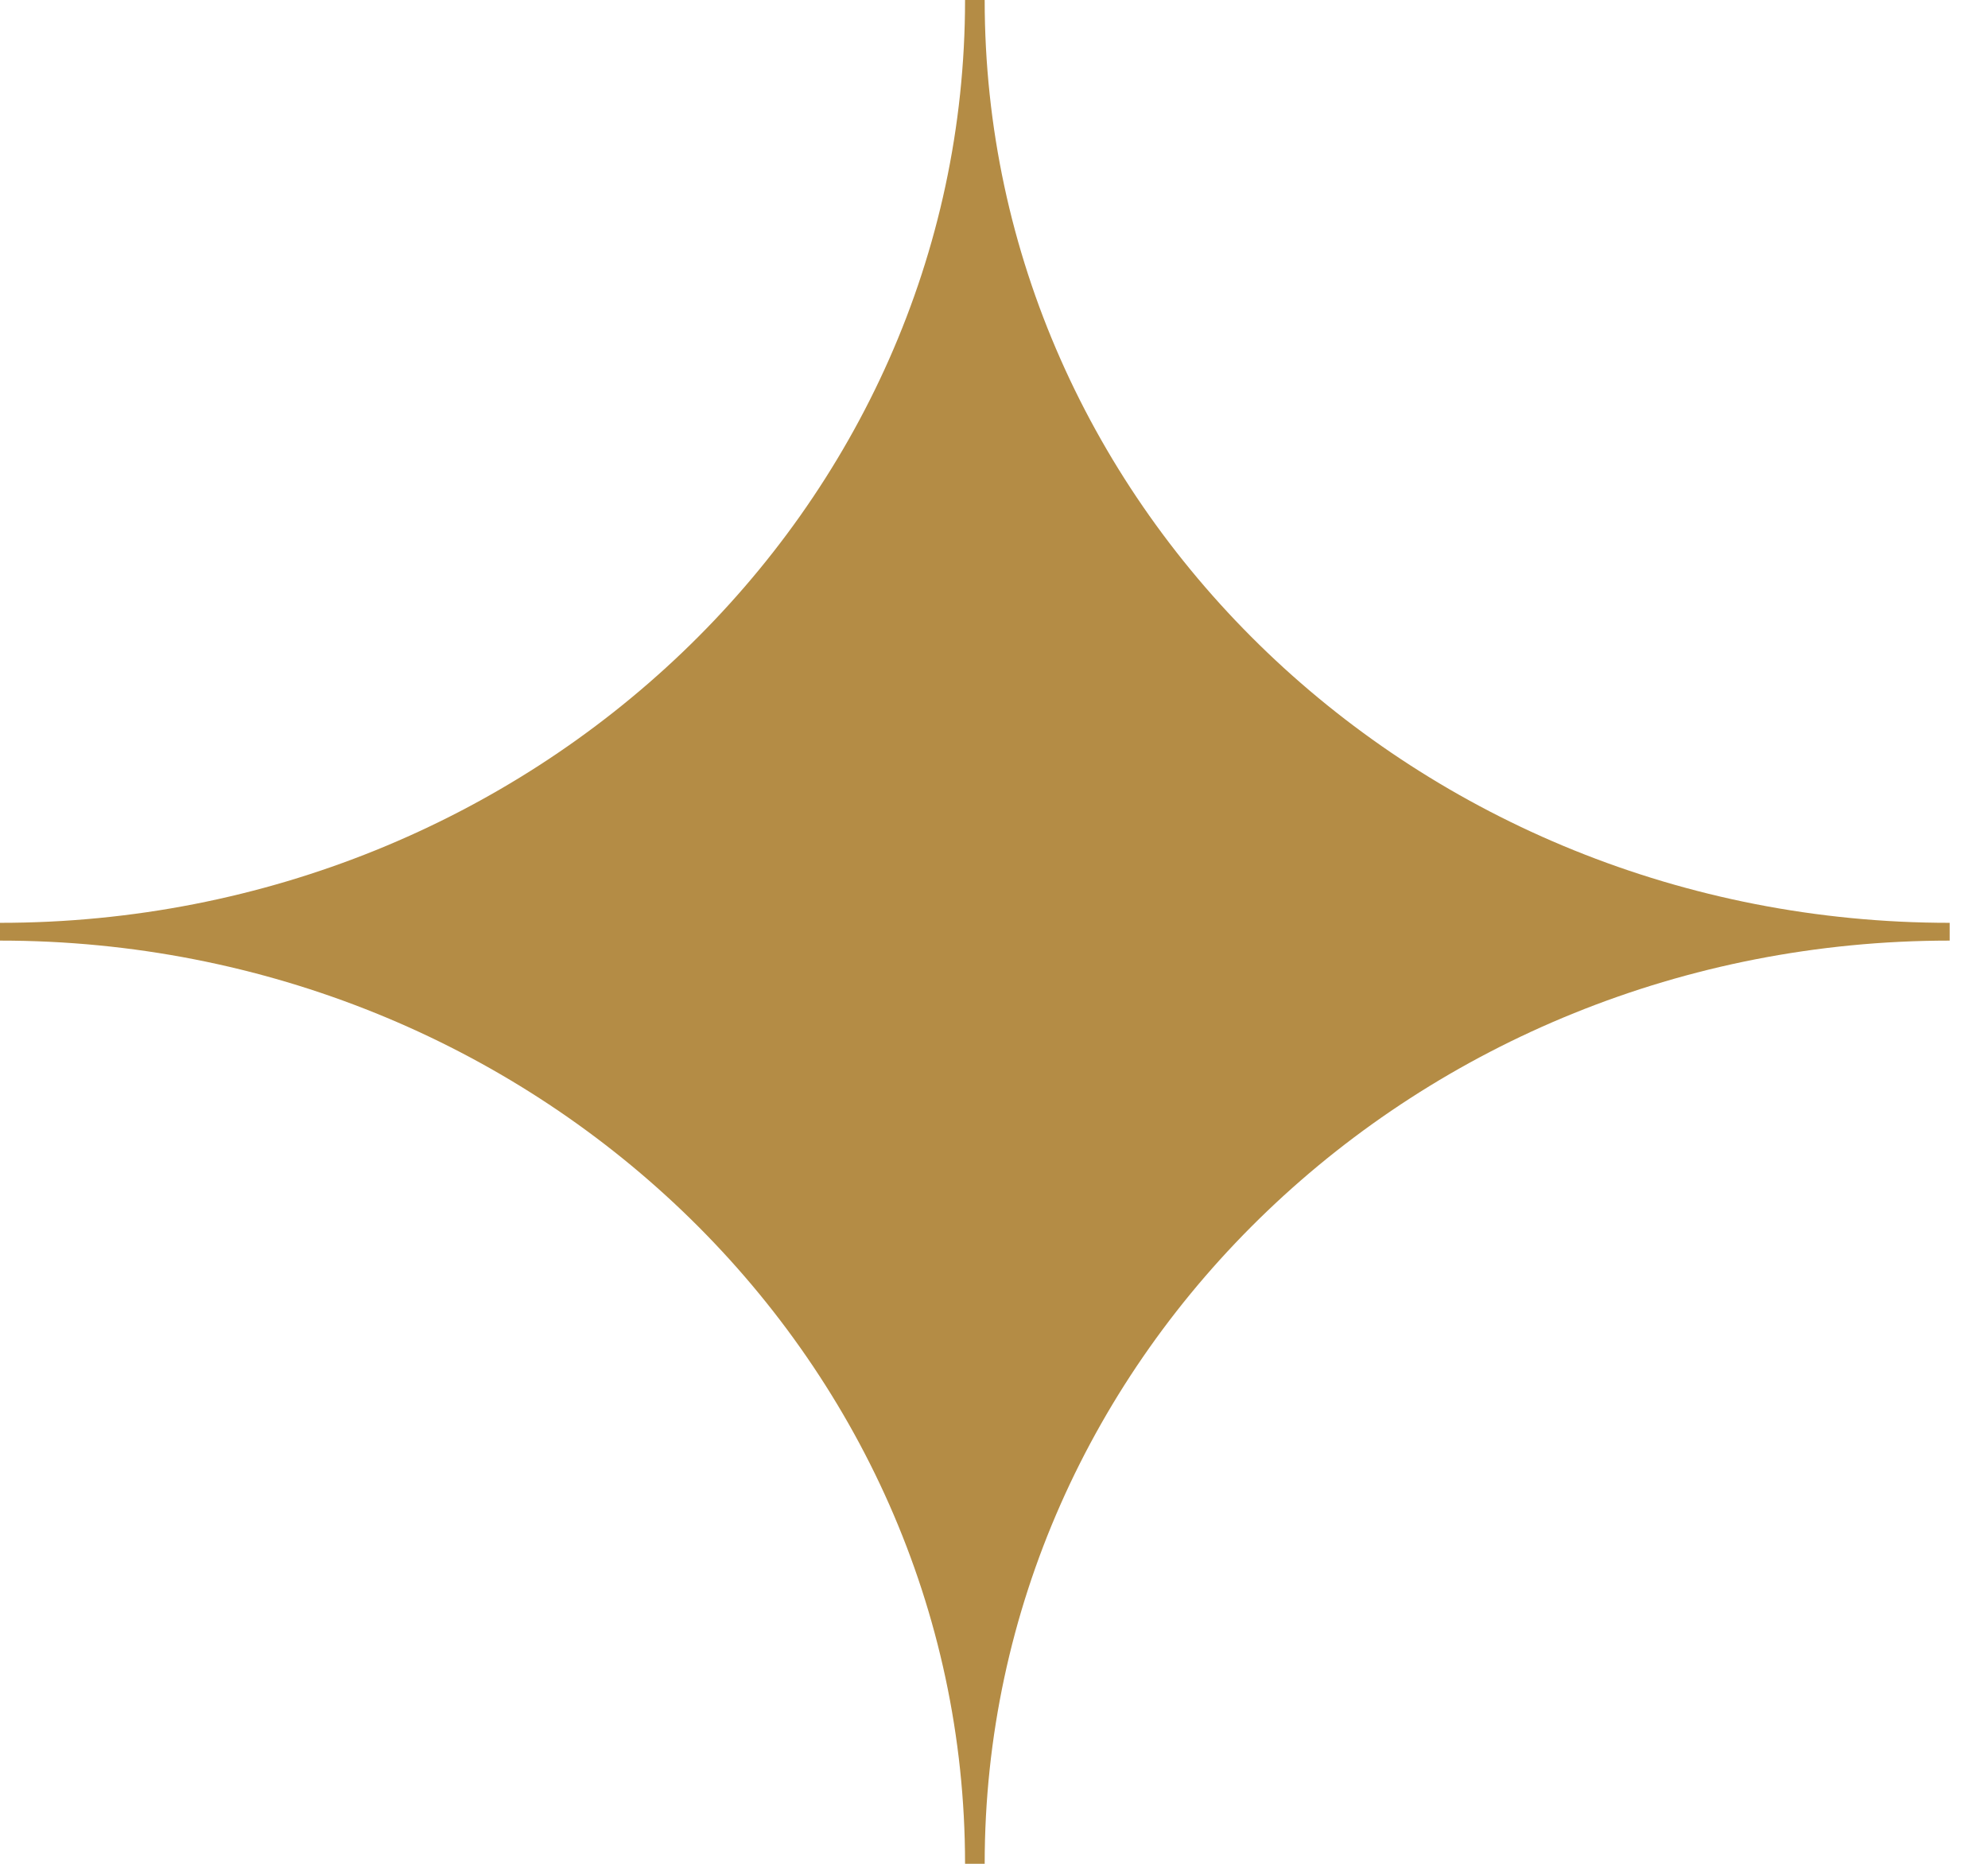 <svg width="32" height="30" viewBox="0 0 32 30" fill="none" xmlns="http://www.w3.org/2000/svg">
<path d="M15.85 0H15.534C15.534 8.197 8.578 14.854 0 14.854V15.14C8.578 15.14 15.534 21.792 15.534 30H15.85C15.85 21.792 22.805 15.14 31.383 15.14V14.854C22.805 14.854 15.85 8.203 15.85 0Z" fill="#B48C45"/>
</svg>
